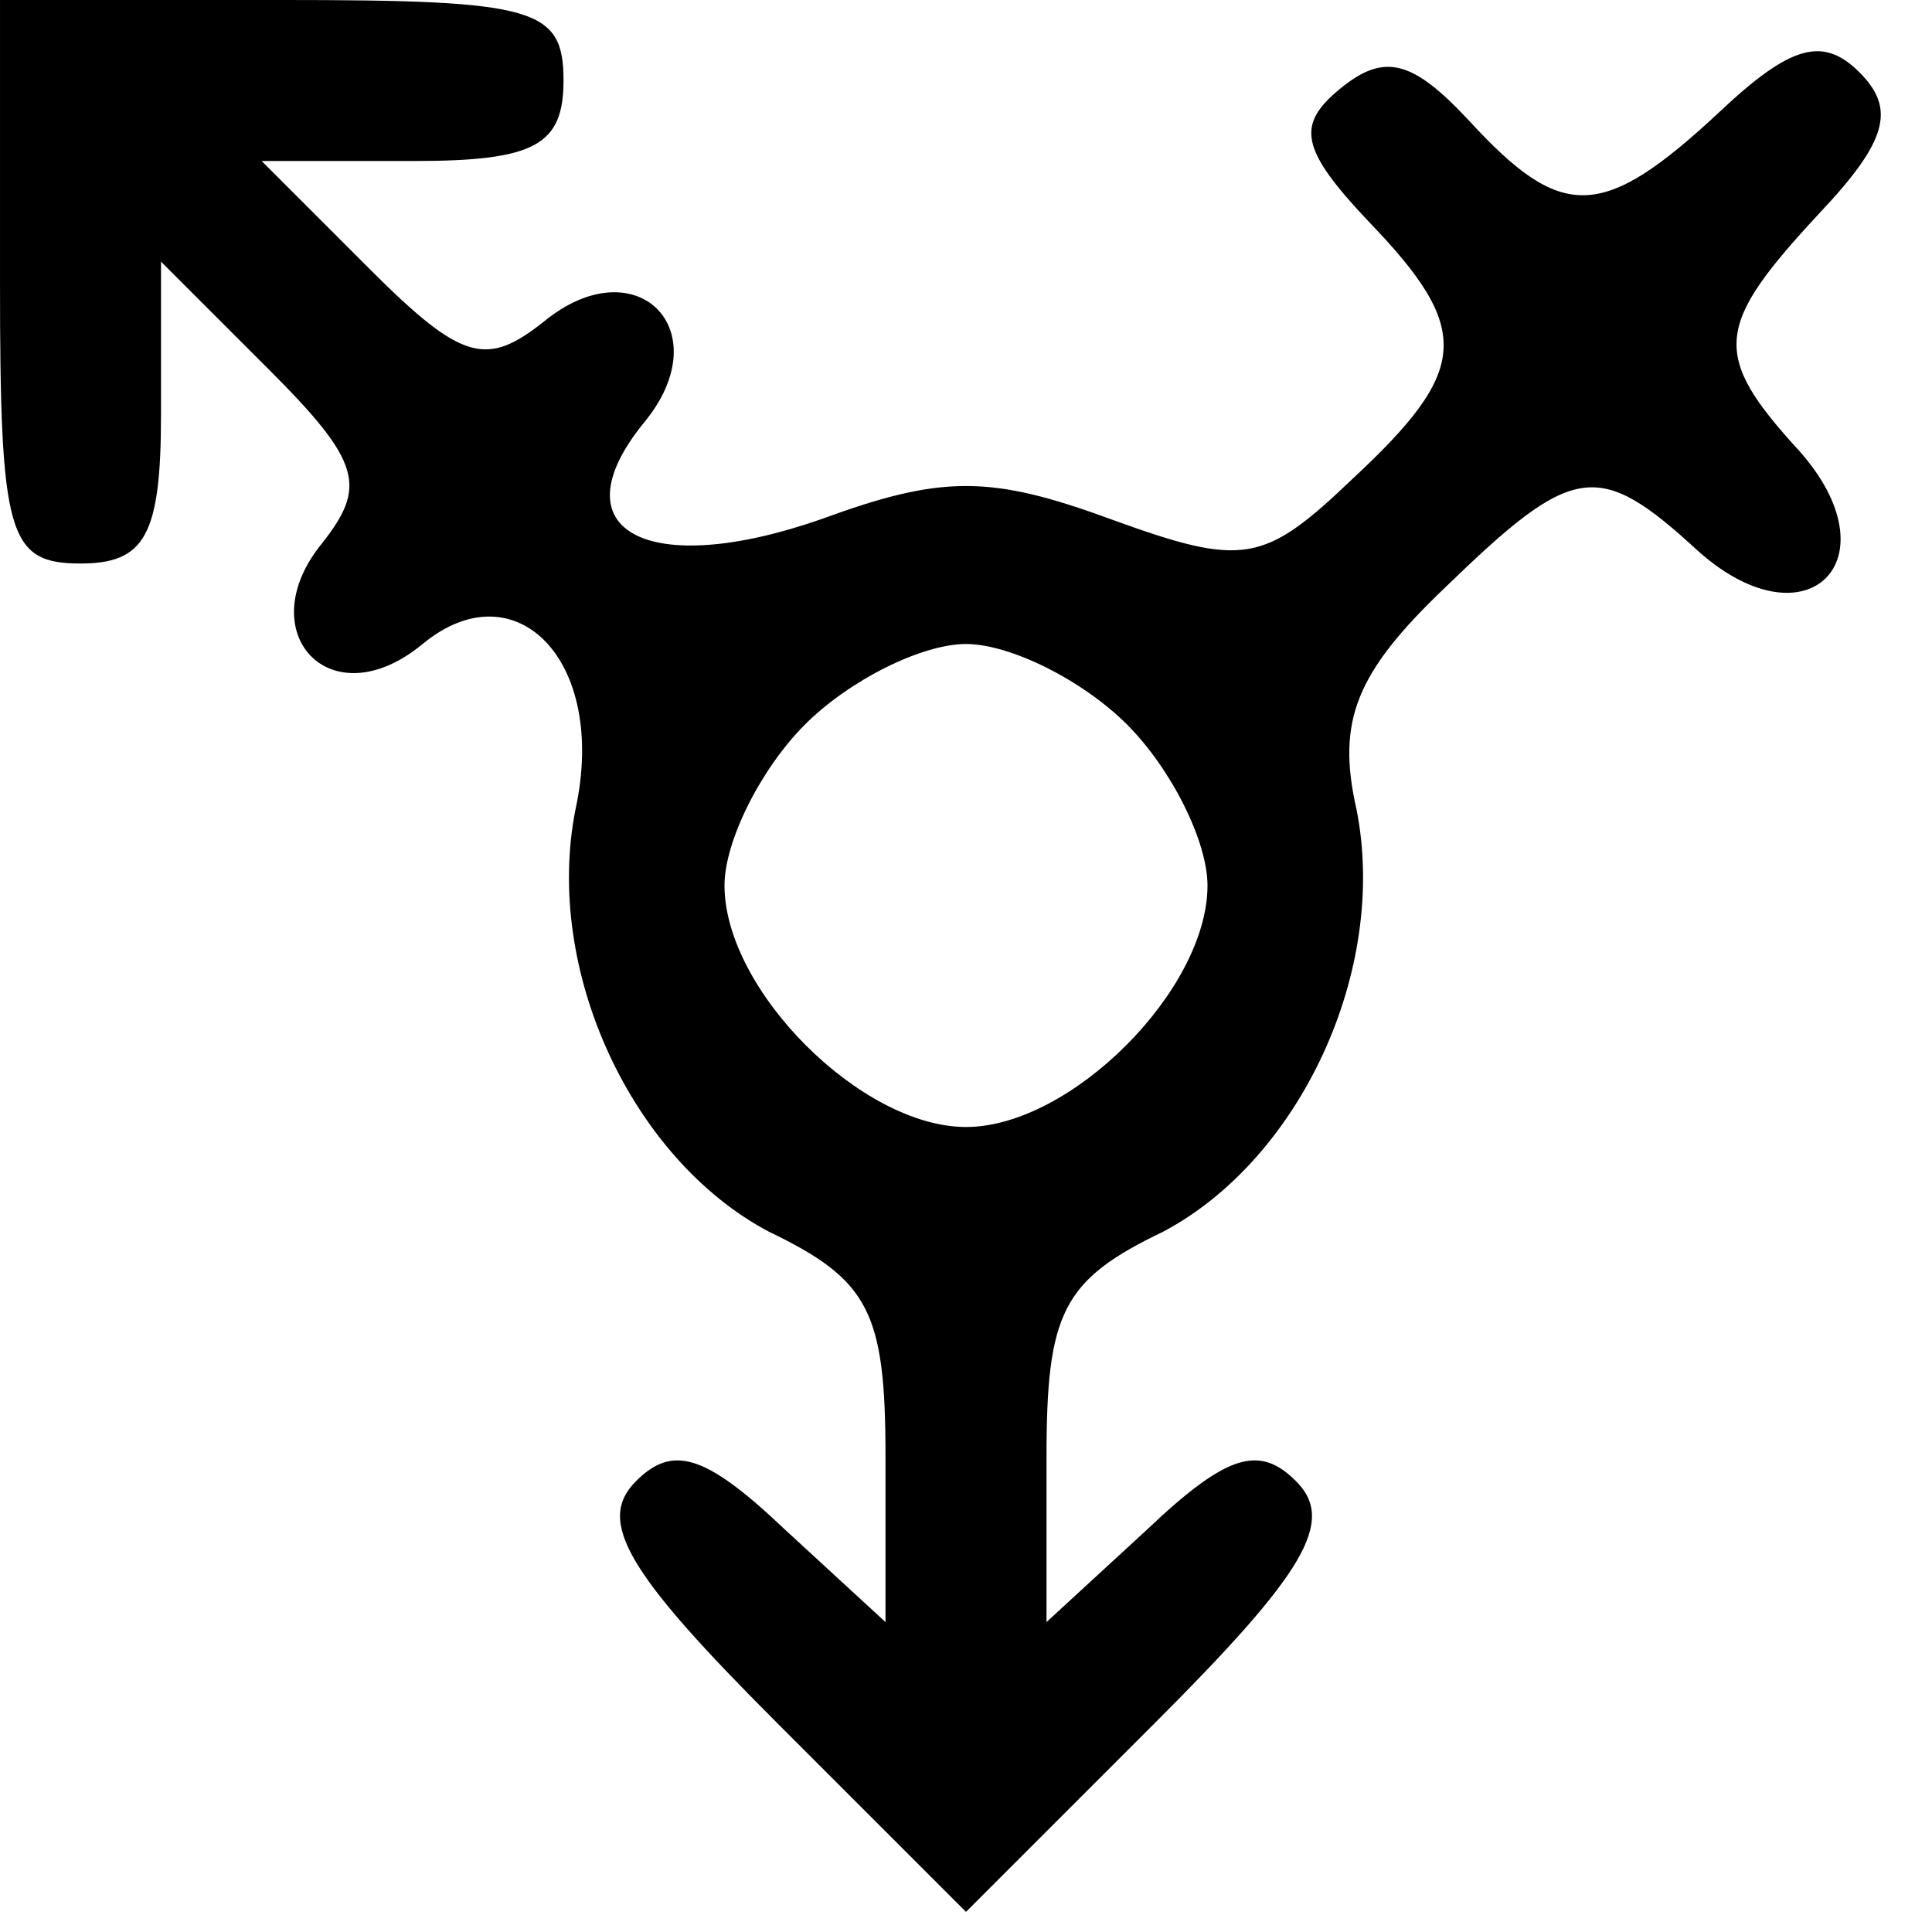 <?xml version="1.0" standalone="no"?>
<!DOCTYPE svg PUBLIC "-//W3C//DTD SVG 20010904//EN"
 "http://www.w3.org/TR/2001/REC-SVG-20010904/DTD/svg10.dtd">
<svg version="1.0" xmlns="http://www.w3.org/2000/svg"
 width="48pt" height="48pt" viewBox="0 0 48 48"
 preserveAspectRatio="xMidYMid meet">

<g transform="translate(0,48) scale(0.1,-0.1)"
fill="#000000" stroke="none">
<path d="M0 410 c0 -63 2 -70 20 -70 16 0 20 7 20 37 l0 38 27 -27 c23 -23 24
-29 13 -43 -18 -22 2 -44 25 -25 23 19 46 -4 38 -41 -8 -40 14 -87 48 -105 25
-12 29 -20 29 -56 l0 -41 -25 23 c-20 19 -28 21 -37 12 -10 -10 -2 -23 35 -60
l47 -47 47 47 c37 37 45 50 35 60 -9 9 -17 7 -37 -12 l-25 -23 0 41 c0 36 4
44 29 56 34 18 56 65 48 105 -5 22 0 34 22 55 32 31 38 32 63 9 27 -24 49 -2
25 25 -22 24 -21 31 5 59 17 18 19 26 10 35 -9 9 -17 7 -35 -10 -29 -27 -39
-27 -62 -2 -14 15 -21 17 -32 8 -11 -9 -10 -15 7 -33 26 -27 25 -37 -4 -64
-22 -21 -27 -22 -60 -10 -30 11 -42 11 -72 0 -43 -15 -66 -3 -44 24 19 23 -2
44 -25 25 -14 -11 -20 -10 -43 13 l-27 27 38 0 c30 0 37 4 37 20 0 18 -7 20
-70 20 l-70 0 0 -70z m280 -110 c11 -11 20 -29 20 -40 0 -26 -34 -60 -60 -60
-26 0 -60 34 -60 60 0 11 9 29 20 40 11 11 29 20 40 20 11 0 29 -9 40 -20z"/>
</g>
</svg>
